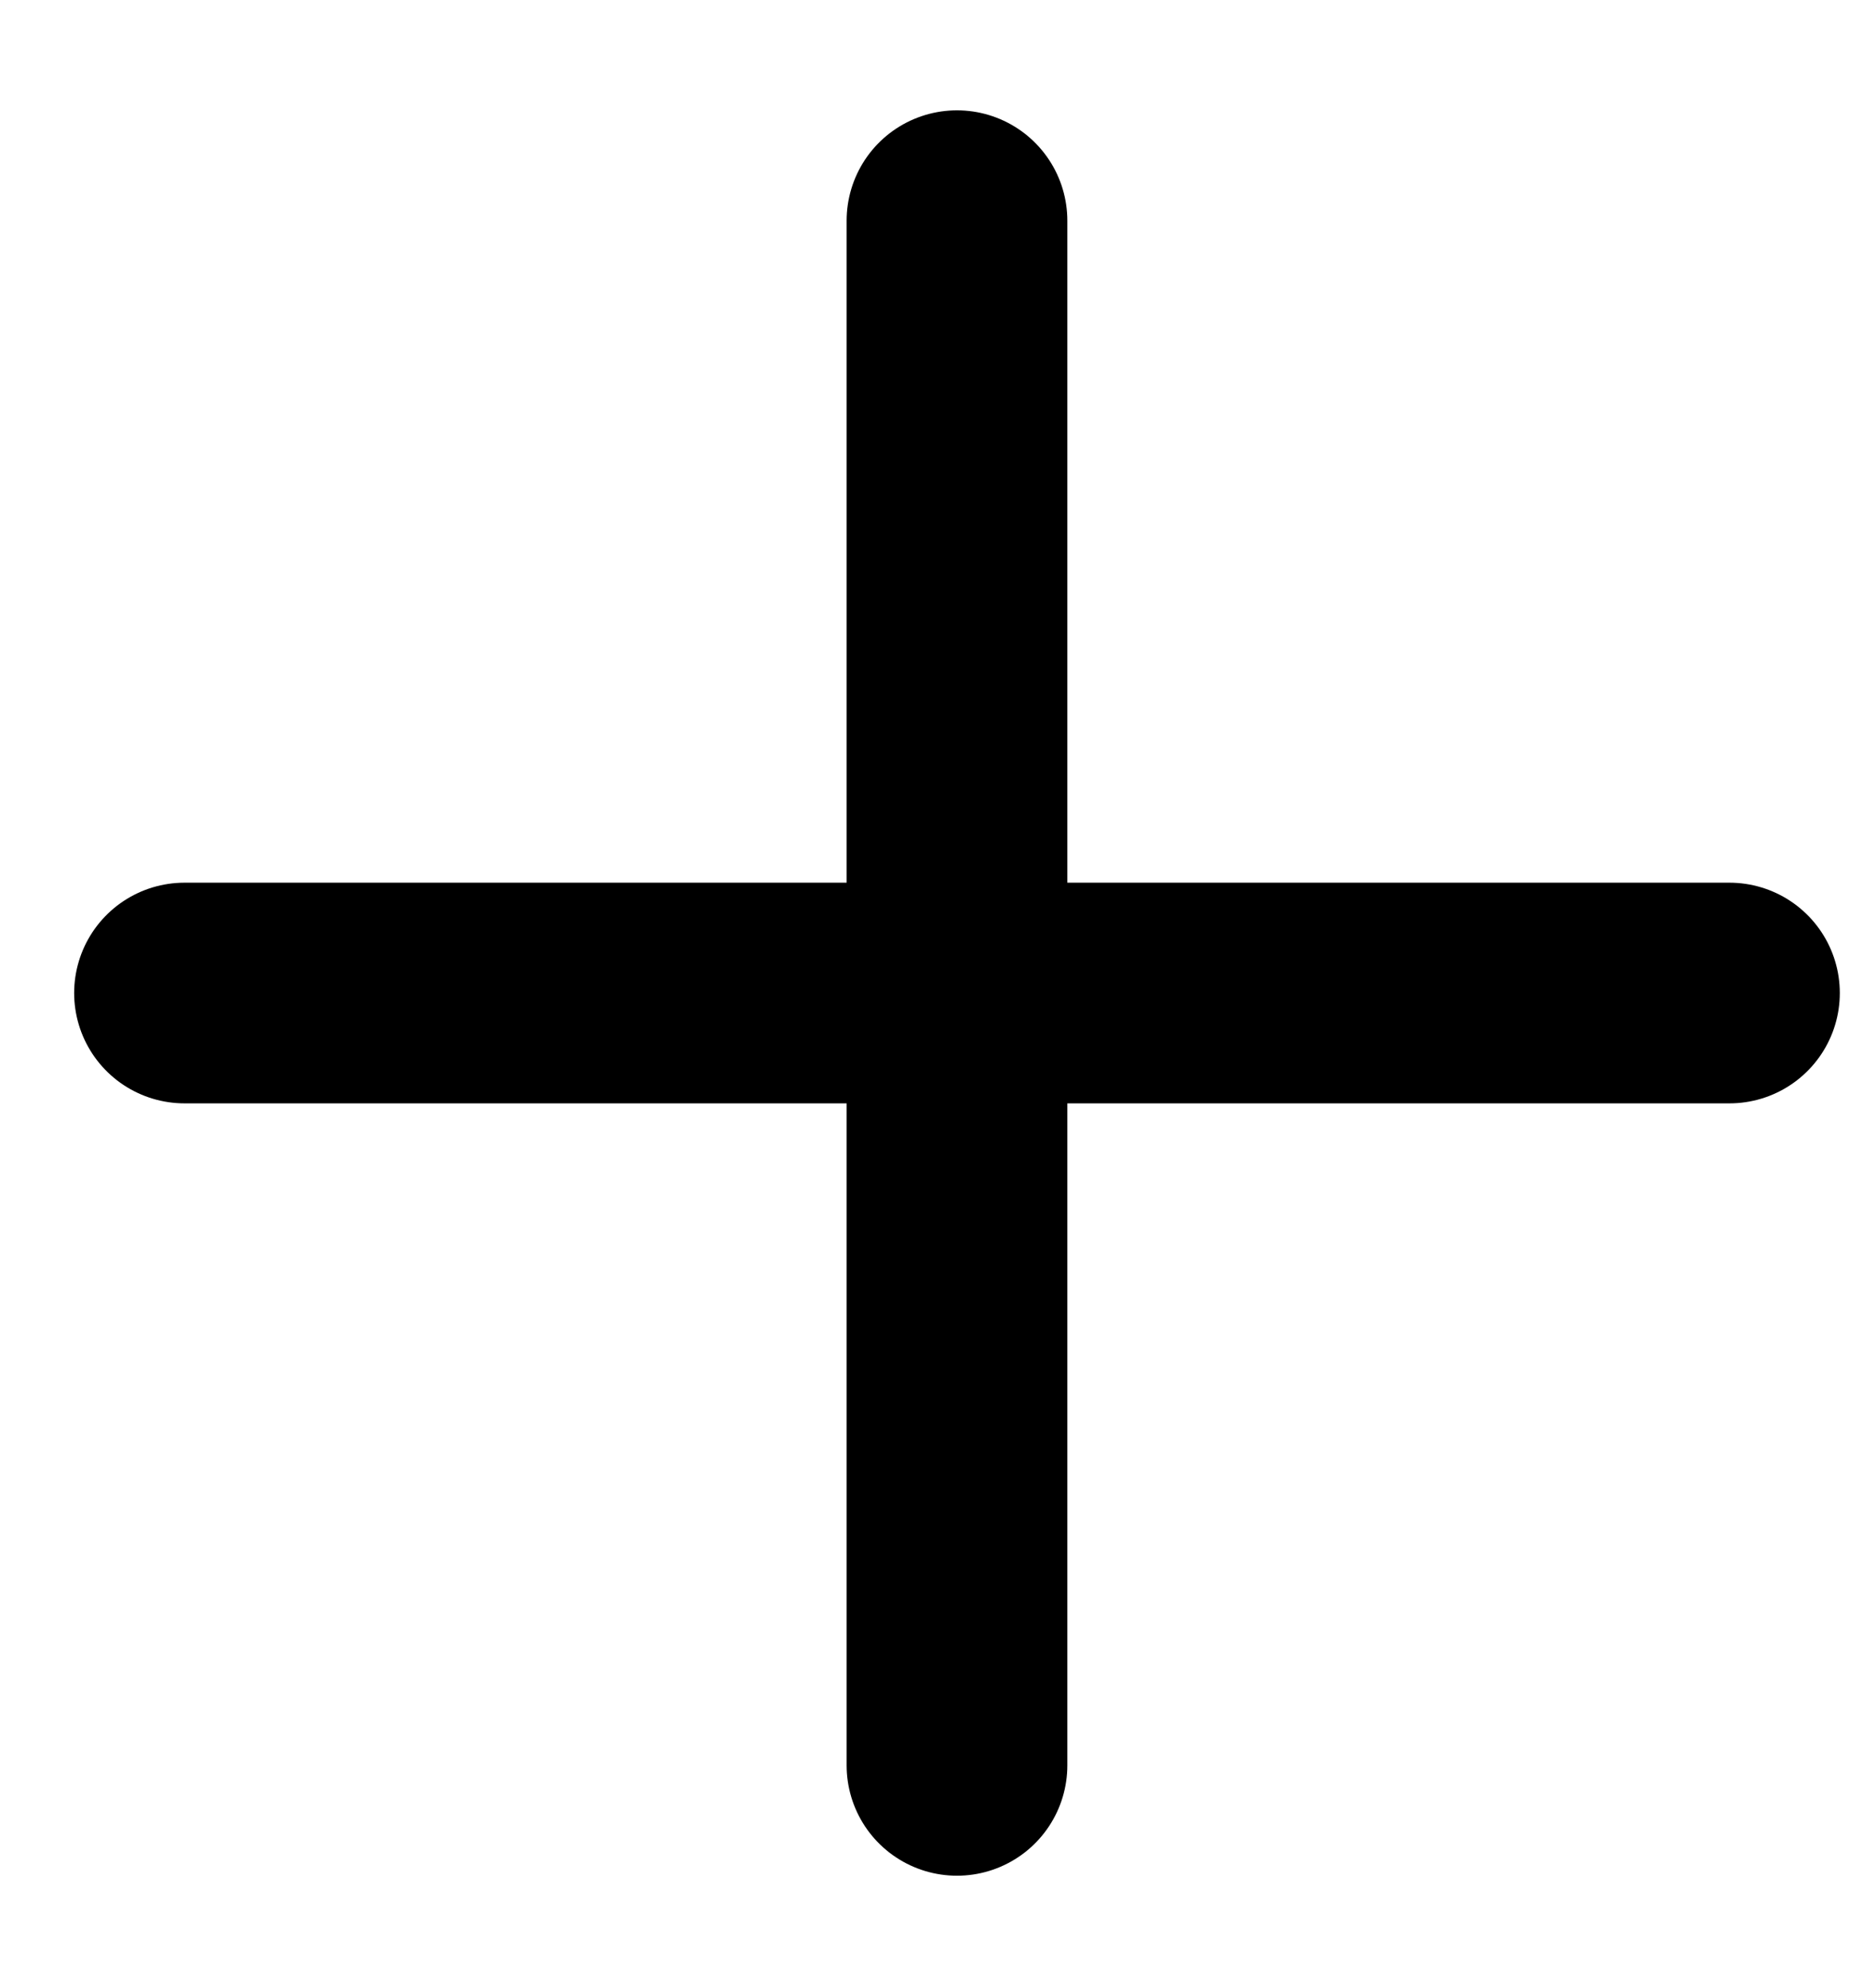 <svg width="17" height="18" viewBox="0 0 17 18" fill="none" xmlns="http://www.w3.org/2000/svg">
<g clip-path="url(#clip0_396_9525)">
<path d="M8.672 2V16" stroke="black" stroke-width="2" stroke-linecap="round" stroke-linejoin="round"/>
<path d="M1.672 9H15.672" stroke="black" stroke-width="2" stroke-linecap="round" stroke-linejoin="round"/>
</g>
<defs>
<clipPath id="clip0_396_9525">
<rect width="16.5" height="18" fill="white" transform="translate(0.422)"/>
</clipPath>
</defs>
</svg>
